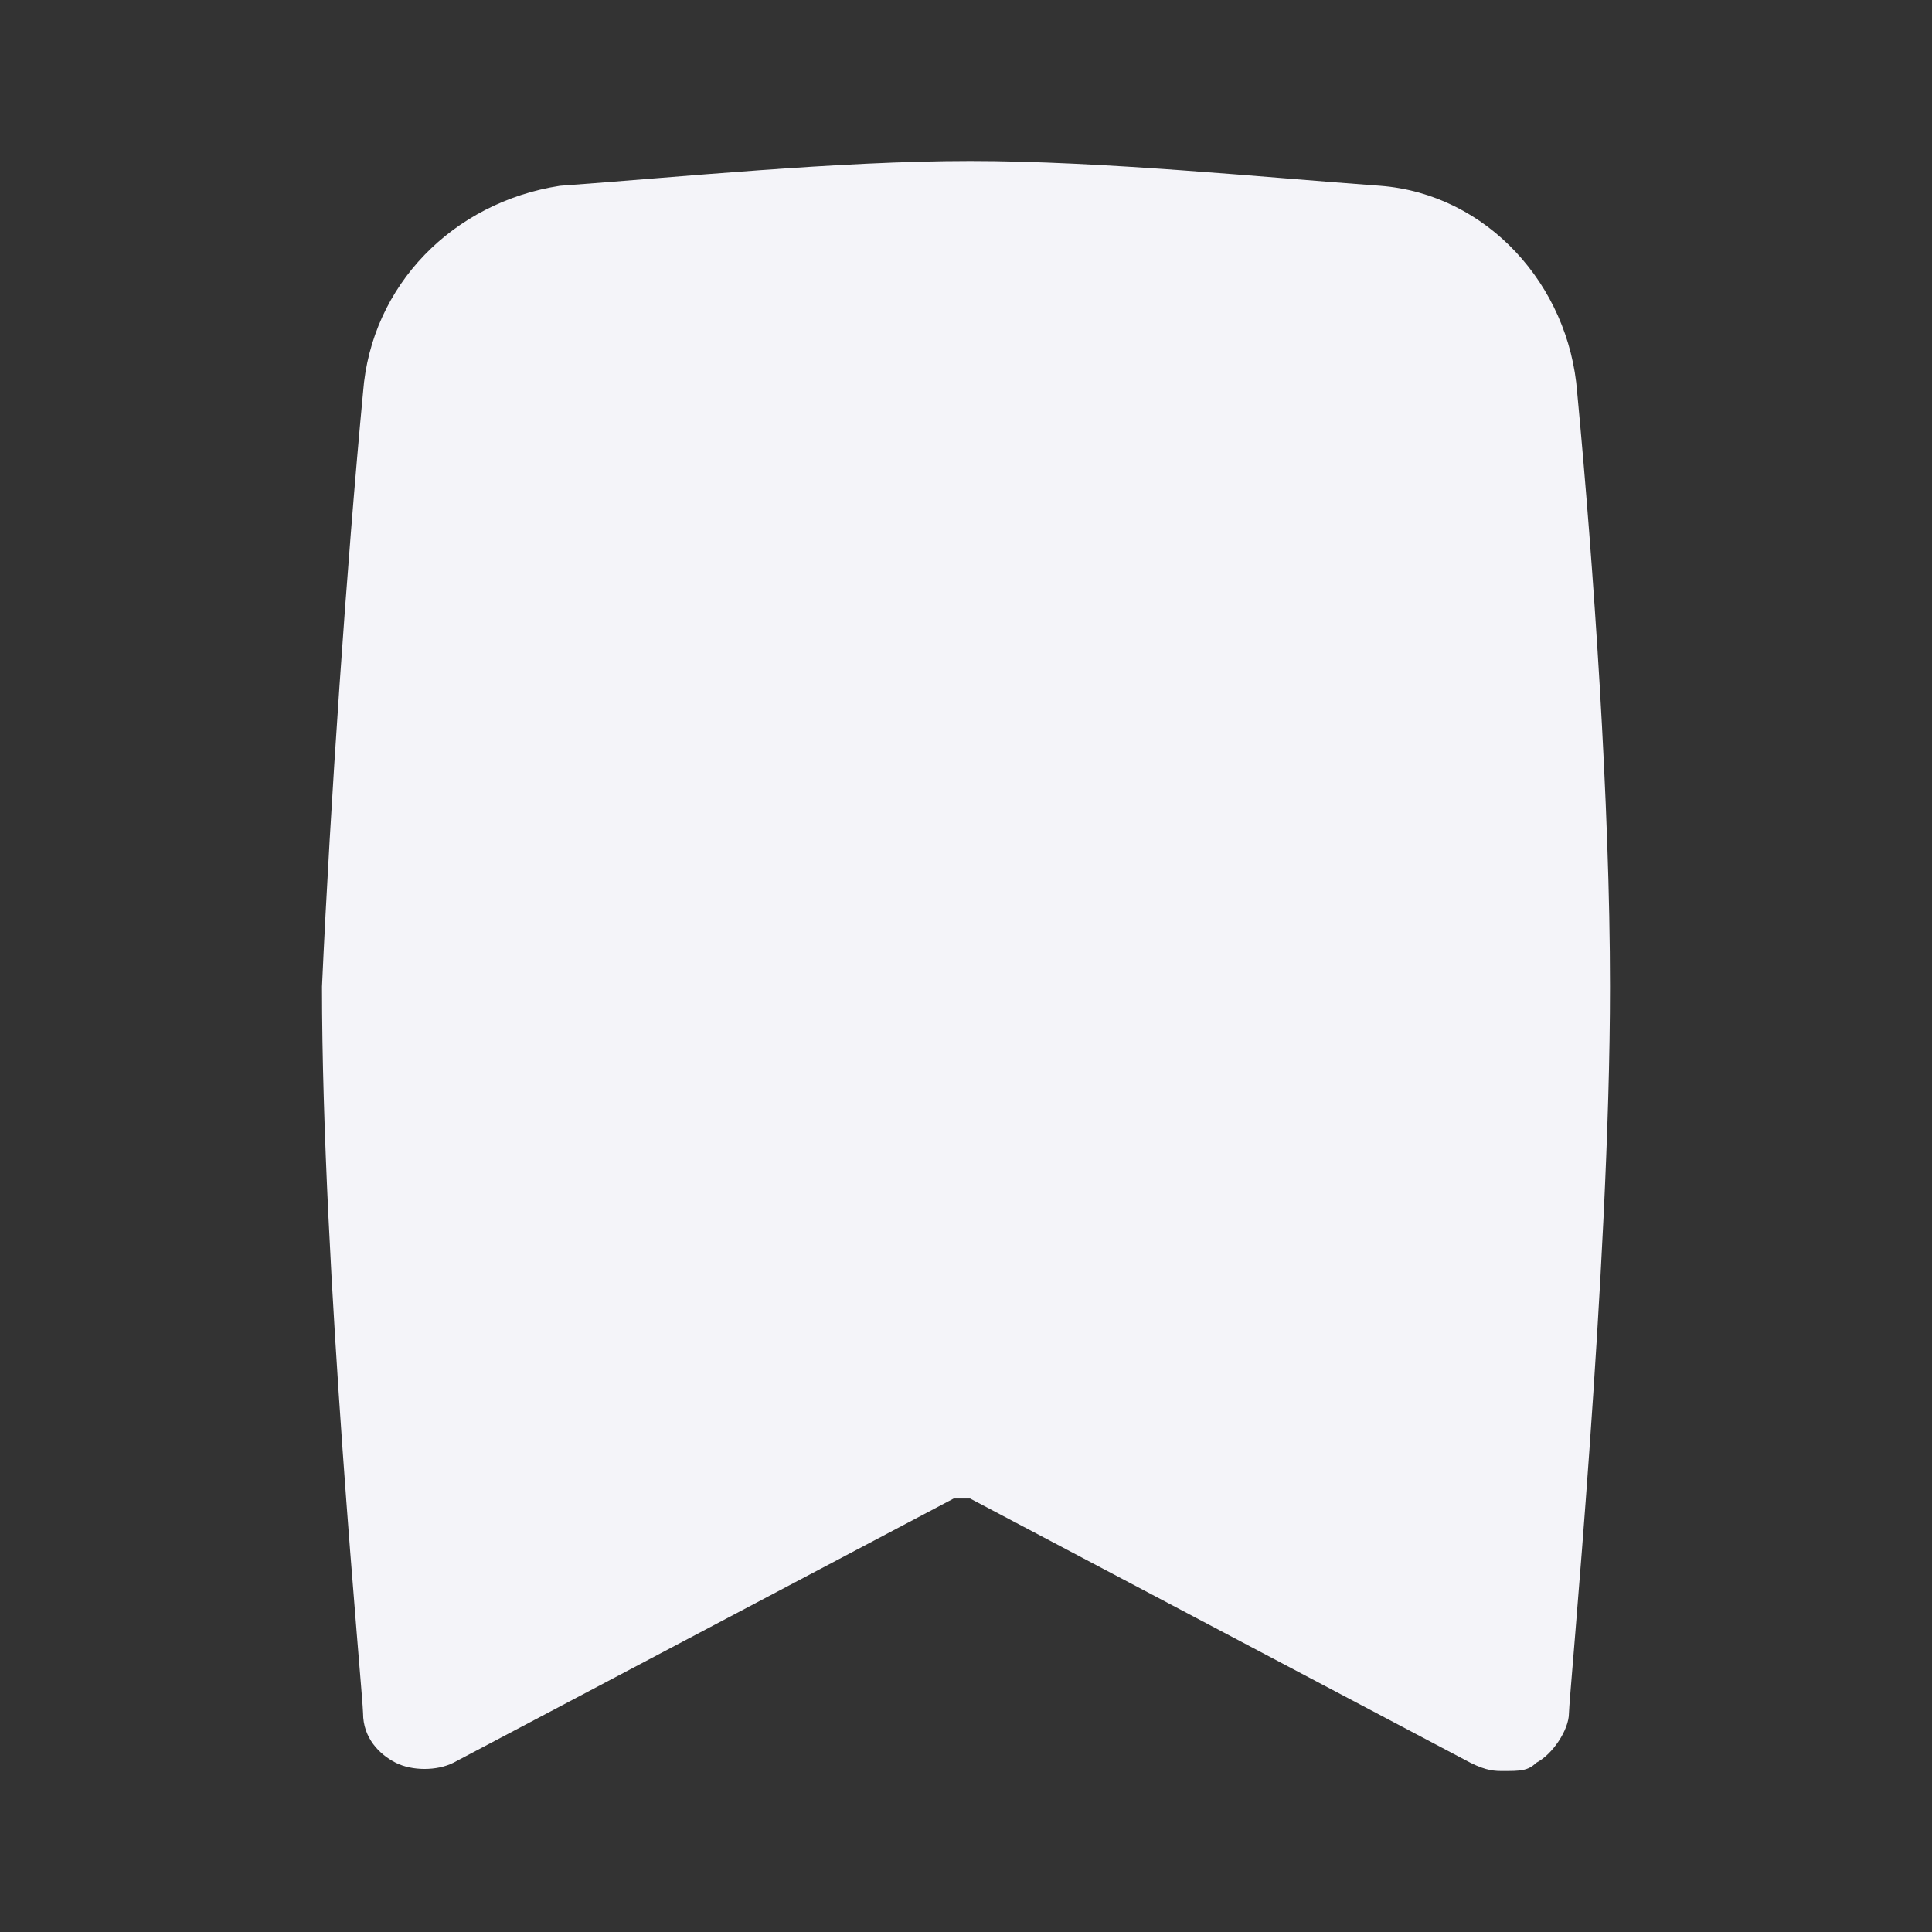 <!DOCTYPE svg PUBLIC "-//W3C//DTD SVG 1.1//EN" "http://www.w3.org/Graphics/SVG/1.1/DTD/svg11.dtd">
<!-- Uploaded to: SVG Repo, www.svgrepo.com, Transformed by: SVG Repo Mixer Tools -->
<svg width="800px" height="800px" viewBox="0 0 24 24" fill="none" xmlns="http://www.w3.org/2000/svg">
<rect x="0" y="0" width="24" height="24" fill="#333333" stroke="none"/>
<g id="SVGRepo_bgCarrier" stroke-width="0"/>
<g id="SVGRepo_tracerCarrier" stroke-linecap="round" stroke-linejoin="round"/>
<g id="SVGRepo_iconCarrier"> <path d="M20 12.257C20 15.744 19.49 21.077 19.49 21.282C19.49 21.487 19.287 21.795 19.083 21.898C18.981 22 18.879 22 18.675 22C18.573 22 18.471 22 18.267 21.898L12.051 18.615C11.949 18.615 11.847 18.615 11.847 18.615L5.631 21.898C5.427 22 5.121 22 4.917 21.898C4.713 21.795 4.51 21.59 4.51 21.282C4.51 21.077 4 15.744 4 12.257C4.102 10 4.306 7.026 4.51 4.872C4.611 3.539 5.631 2.513 6.955 2.308C8.382 2.205 10.42 2 12.051 2C13.681 2 15.72 2.205 17.146 2.308C18.471 2.41 19.49 3.539 19.592 4.872C19.796 7.026 20 10 20 12.257Z" fill="#F4f4f9"/> </g>
</svg>